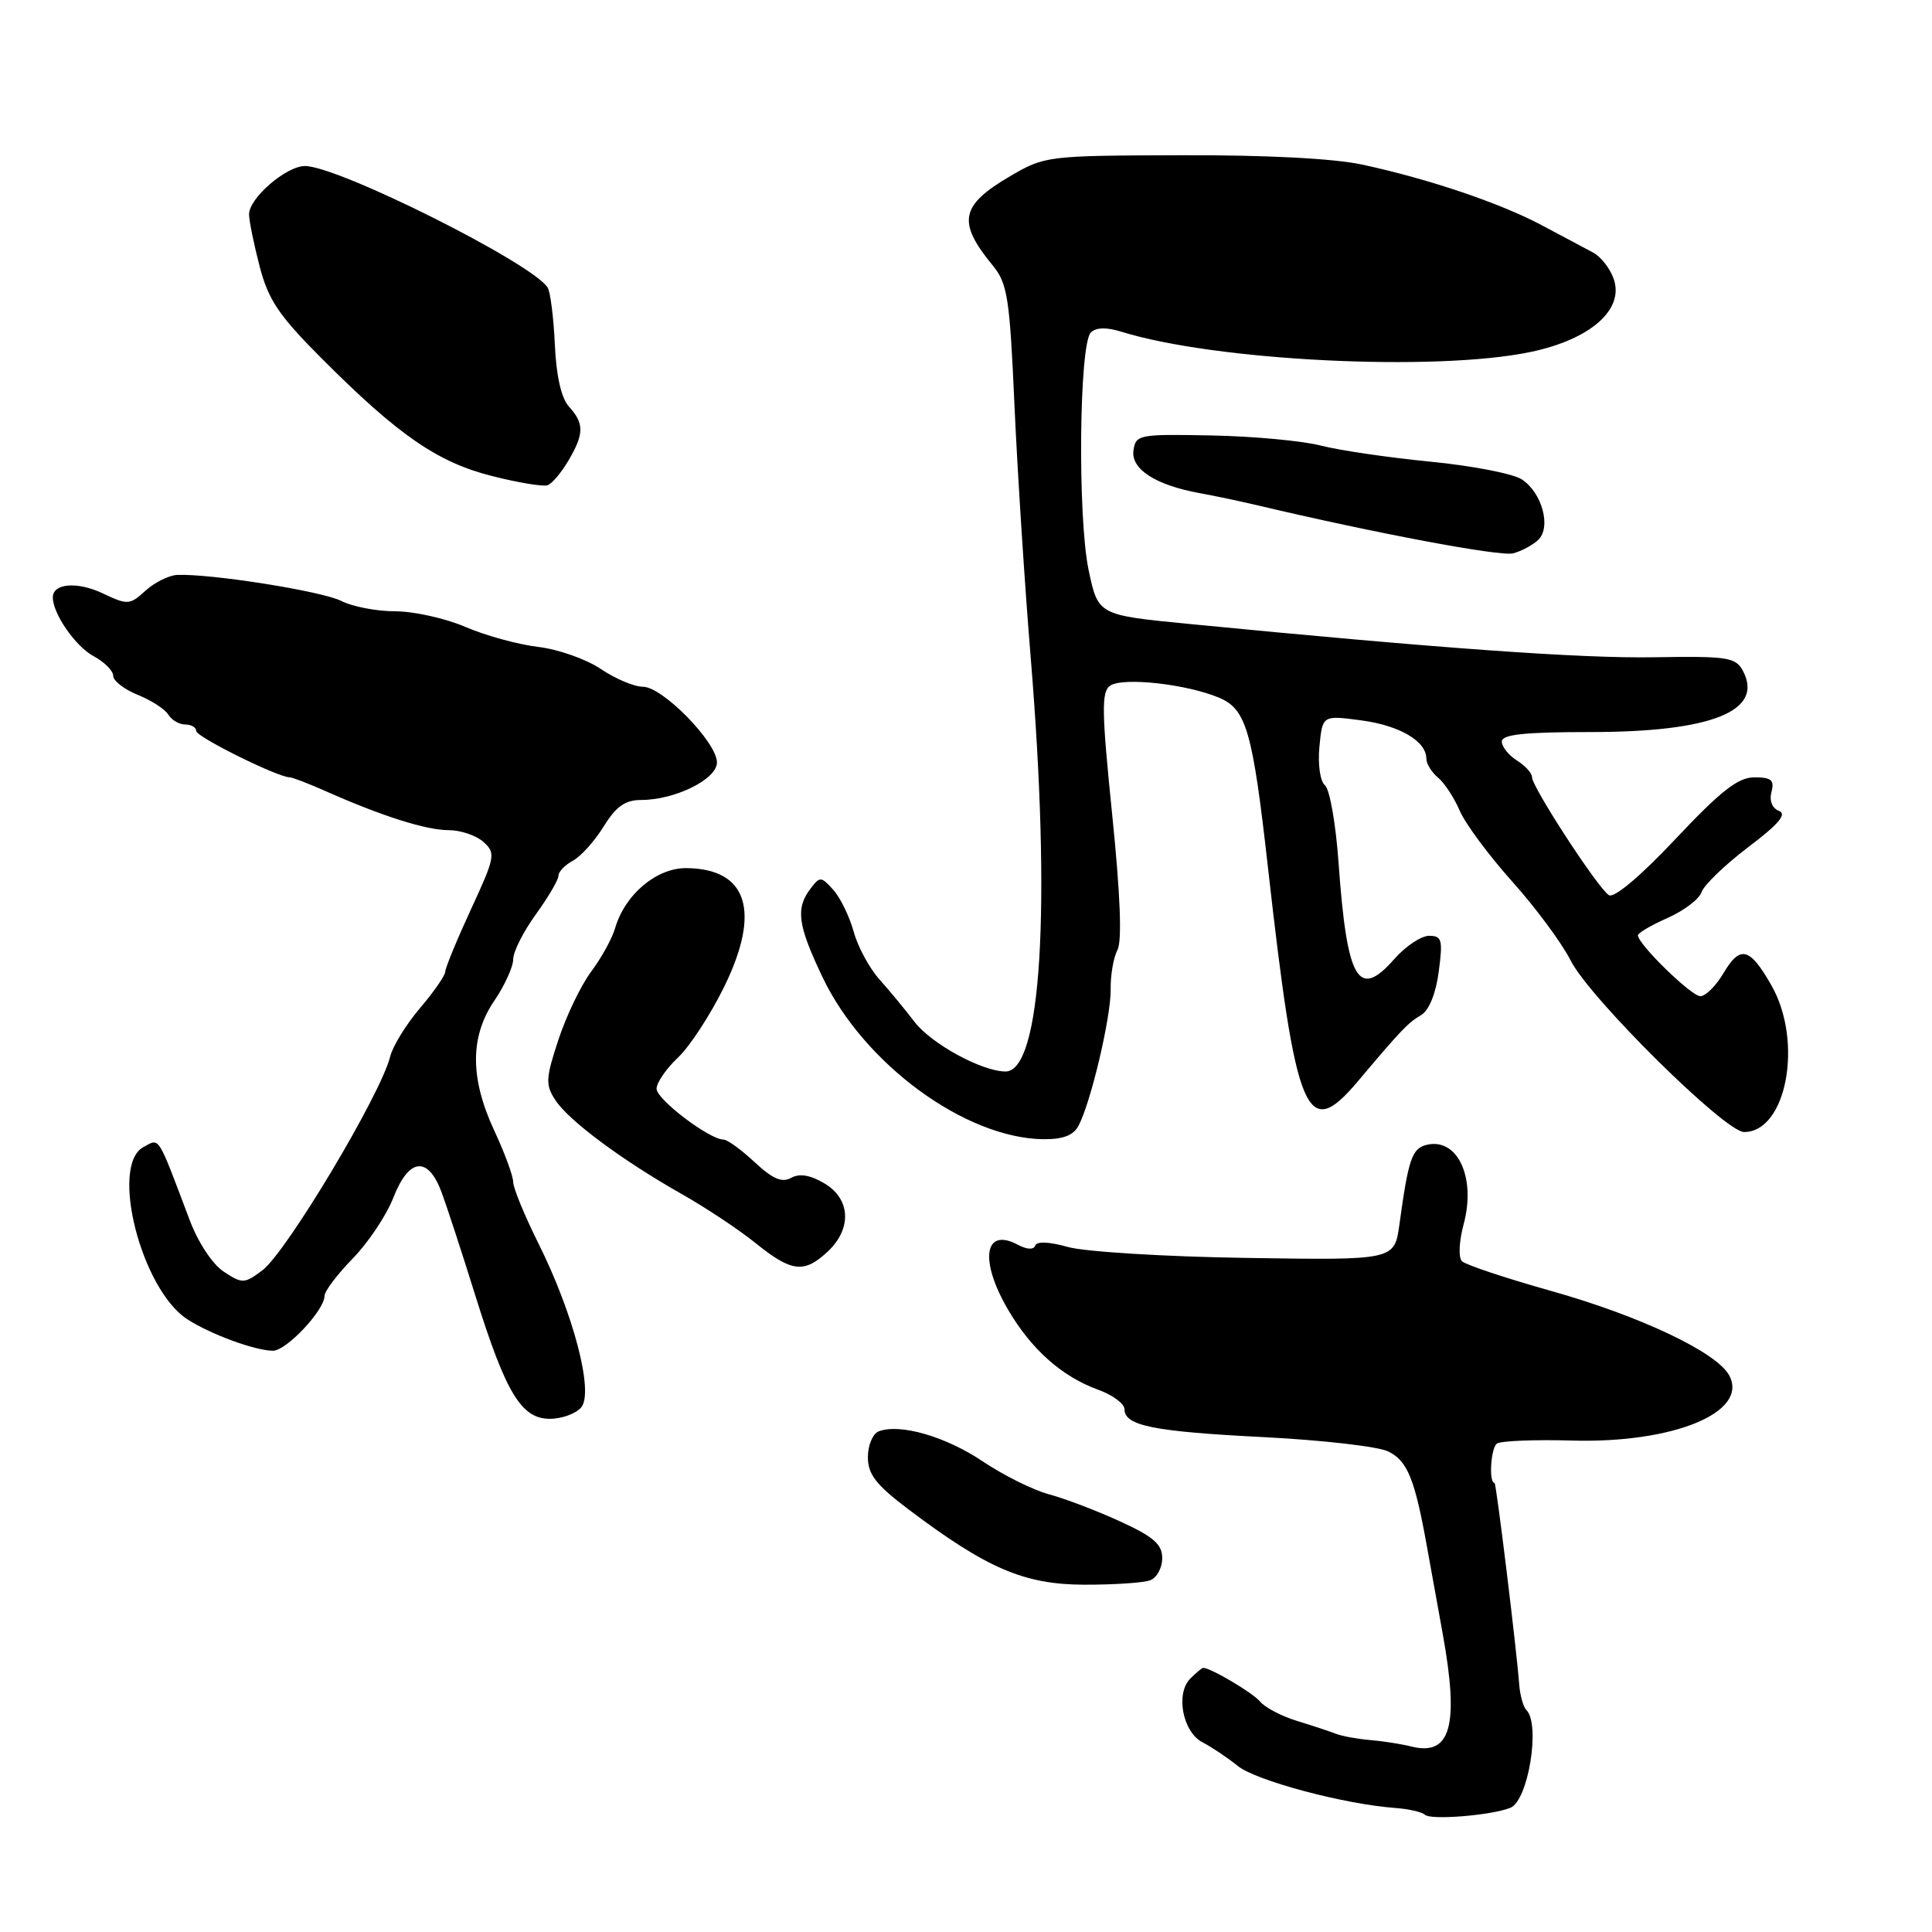 <?xml version="1.0" encoding="UTF-8" standalone="no"?>
<!DOCTYPE svg PUBLIC "-//W3C//DTD SVG 1.1//EN" "http://www.w3.org/Graphics/SVG/1.1/DTD/svg11.dtd" >
<svg xmlns="http://www.w3.org/2000/svg" xmlns:xlink="http://www.w3.org/1999/xlink" version="1.1" viewBox="0 0 256 256">
 <g >
 <path fill="currentColor"
d=" M 200.14 239.54 C 202.50 238.58 204.15 228.48 202.25 226.58 C 201.84 226.17 201.41 224.63 201.30 223.17 C 200.96 218.57 198.26 196.50 198.04 196.50 C 197.24 196.50 197.54 191.78 198.37 191.27 C 198.94 190.92 203.38 190.74 208.24 190.88 C 221.74 191.27 231.75 187.14 229.13 182.25 C 227.50 179.19 217.32 174.37 205.51 171.05 C 199.50 169.36 194.19 167.59 193.72 167.12 C 193.23 166.63 193.33 164.48 193.94 162.22 C 195.62 155.97 193.09 150.64 188.95 151.72 C 187.09 152.21 186.60 153.68 185.43 162.25 C 184.77 166.99 184.77 166.99 165.14 166.68 C 154.34 166.52 143.70 165.86 141.50 165.23 C 139.06 164.54 137.37 164.46 137.17 165.04 C 136.97 165.62 136.09 165.58 134.90 164.95 C 130.41 162.54 129.73 166.98 133.58 173.55 C 136.66 178.81 140.72 182.41 145.50 184.14 C 147.42 184.83 149.00 186.00 149.00 186.73 C 149.00 188.92 152.83 189.69 167.50 190.43 C 175.20 190.82 182.60 191.67 183.94 192.32 C 186.49 193.56 187.47 195.95 189.09 205.00 C 189.64 208.03 190.57 213.20 191.17 216.50 C 193.37 228.68 192.24 232.73 187.00 231.42 C 185.62 231.08 183.15 230.69 181.50 230.56 C 179.85 230.42 177.82 230.05 177.00 229.73 C 176.18 229.41 173.85 228.64 171.83 228.02 C 169.81 227.40 167.63 226.26 166.97 225.47 C 166.00 224.30 160.43 221.00 159.42 221.00 C 159.27 221.00 158.51 221.64 157.73 222.41 C 155.73 224.41 156.71 229.52 159.35 230.87 C 160.53 231.48 162.62 232.88 164.00 233.99 C 166.42 235.95 178.07 239.06 184.82 239.56 C 186.64 239.69 188.43 240.10 188.80 240.46 C 189.54 241.21 197.65 240.55 200.14 239.54 Z  M 152.42 209.39 C 153.29 209.06 154.00 207.74 154.00 206.47 C 154.00 204.62 152.85 203.62 148.41 201.59 C 145.34 200.18 141.09 198.56 138.98 198.00 C 136.87 197.43 132.92 195.46 130.20 193.63 C 125.30 190.34 119.24 188.59 116.44 189.66 C 115.65 189.96 115.00 191.50 115.00 193.07 C 115.00 195.36 116.07 196.74 120.34 199.97 C 130.77 207.84 135.71 209.96 143.67 209.98 C 147.61 209.99 151.55 209.73 152.42 209.39 Z  M 77.02 186.48 C 78.70 184.45 76.00 174.10 71.35 164.77 C 69.51 161.08 68.00 157.41 68.00 156.62 C 68.00 155.84 66.88 152.79 65.51 149.85 C 62.26 142.87 62.26 137.37 65.50 132.60 C 66.88 130.57 68.00 128.10 68.00 127.11 C 68.00 126.11 69.35 123.44 71.00 121.16 C 72.65 118.88 74.00 116.58 74.00 116.04 C 74.00 115.51 74.86 114.61 75.91 114.05 C 76.96 113.49 78.80 111.44 79.99 109.51 C 81.64 106.85 82.84 106.00 84.96 106.00 C 89.45 106.00 95.00 103.25 95.00 101.03 C 95.00 98.37 87.80 91.00 85.20 91.00 C 84.04 91.00 81.53 89.94 79.62 88.65 C 77.72 87.36 73.99 86.04 71.33 85.72 C 68.67 85.41 64.33 84.22 61.67 83.07 C 59.01 81.93 54.82 81.00 52.37 81.00 C 49.91 81.00 46.69 80.38 45.20 79.62 C 42.68 78.34 27.97 76.00 23.50 76.18 C 22.40 76.22 20.51 77.16 19.29 78.26 C 17.19 80.17 16.92 80.19 13.63 78.63 C 10.25 77.03 7.00 77.28 7.00 79.16 C 7.00 81.33 10.01 85.67 12.41 86.95 C 13.84 87.72 15.00 88.88 15.00 89.55 C 15.00 90.21 16.46 91.35 18.25 92.07 C 20.04 92.79 21.86 93.97 22.30 94.69 C 22.74 95.41 23.75 96.00 24.55 96.00 C 25.35 96.00 26.00 96.39 26.00 96.86 C 26.00 97.64 36.82 103.00 38.39 103.00 C 38.74 103.00 40.93 103.84 43.26 104.88 C 50.69 108.17 56.48 110.00 59.45 110.00 C 61.04 110.00 63.12 110.71 64.07 111.57 C 65.71 113.05 65.61 113.56 62.40 120.50 C 60.53 124.55 59.00 128.27 59.00 128.75 C 59.00 129.24 57.50 131.41 55.66 133.57 C 53.82 135.73 52.04 138.62 51.70 140.00 C 50.47 145.01 37.94 165.95 34.76 168.33 C 32.38 170.11 32.11 170.12 29.66 168.51 C 28.17 167.54 26.25 164.64 25.13 161.66 C 20.79 150.18 21.20 150.82 19.01 151.99 C 14.53 154.39 18.70 170.79 24.79 174.79 C 27.83 176.77 33.76 178.96 36.16 178.98 C 37.93 179.00 43.00 173.61 43.00 171.72 C 43.00 171.09 44.68 168.87 46.73 166.77 C 48.78 164.67 51.20 161.05 52.11 158.72 C 54.18 153.41 56.71 153.13 58.52 158.00 C 59.23 159.93 61.23 166.03 62.95 171.56 C 67.02 184.60 69.07 188.00 72.86 188.00 C 74.45 188.00 76.32 187.31 77.02 186.48 Z  M 109.69 165.83 C 112.91 162.80 112.71 158.85 109.23 156.80 C 107.36 155.69 105.94 155.46 104.83 156.07 C 103.62 156.75 102.38 156.22 99.99 153.99 C 98.23 152.35 96.38 151.00 95.87 151.00 C 94.01 151.00 87.00 145.68 87.00 144.27 C 87.00 143.46 88.27 141.61 89.82 140.15 C 91.38 138.69 94.13 134.47 95.95 130.77 C 100.86 120.76 99.06 115.10 90.94 115.03 C 86.98 115.00 82.80 118.53 81.50 123.00 C 81.10 124.38 79.67 126.96 78.33 128.75 C 76.99 130.54 75.04 134.59 74.00 137.75 C 72.30 142.89 72.26 143.74 73.58 145.76 C 75.37 148.50 82.43 153.74 90.32 158.21 C 93.52 160.02 97.95 162.96 100.16 164.75 C 104.90 168.57 106.56 168.76 109.69 165.83 Z  M 142.90 149.18 C 144.54 146.12 147.23 134.70 147.17 131.07 C 147.14 129.19 147.55 126.85 148.07 125.87 C 148.69 124.71 148.45 118.50 147.37 107.94 C 145.97 94.20 145.93 91.65 147.11 90.85 C 148.81 89.71 157.19 90.63 161.51 92.44 C 165.15 93.96 165.97 96.81 168.02 115.02 C 171.74 148.09 173.12 151.36 179.95 143.25 C 185.65 136.48 186.58 135.51 188.31 134.50 C 189.35 133.89 190.26 131.66 190.64 128.75 C 191.20 124.52 191.06 124.00 189.36 124.00 C 188.31 124.00 186.23 125.39 184.74 127.09 C 179.97 132.52 178.48 129.94 177.36 114.25 C 177.00 109.16 176.19 104.58 175.57 104.06 C 174.92 103.52 174.61 101.32 174.83 98.95 C 175.23 94.77 175.23 94.77 180.36 95.45 C 185.47 96.13 189.00 98.21 189.00 100.53 C 189.00 101.20 189.70 102.34 190.56 103.05 C 191.41 103.76 192.70 105.73 193.42 107.42 C 194.14 109.11 197.26 113.33 200.36 116.79 C 203.46 120.24 206.96 124.97 208.13 127.29 C 210.67 132.29 228.58 150.00 231.10 150.00 C 236.73 150.00 238.97 138.02 234.73 130.58 C 231.85 125.52 230.59 125.20 228.37 128.95 C 227.38 130.63 226.00 132.00 225.30 132.00 C 224.11 132.00 217.09 125.16 217.03 123.94 C 217.01 123.64 218.78 122.60 220.95 121.64 C 223.12 120.68 225.16 119.14 225.47 118.20 C 225.79 117.27 228.57 114.59 231.64 112.26 C 235.66 109.23 236.81 107.87 235.73 107.45 C 234.82 107.10 234.42 106.10 234.73 104.94 C 235.14 103.37 234.71 103.00 232.47 103.00 C 230.31 103.00 228.04 104.77 222.02 111.16 C 217.39 116.09 213.88 119.04 213.19 118.61 C 211.75 117.73 203.00 104.29 203.00 102.98 C 203.00 102.45 202.10 101.45 201.00 100.77 C 199.90 100.08 199.00 98.95 199.00 98.26 C 199.00 97.32 201.97 97.00 210.74 97.00 C 226.82 97.00 233.78 94.20 230.94 88.88 C 229.98 87.09 228.91 86.93 219.19 87.09 C 209.50 87.26 190.58 85.90 157.50 82.67 C 145.50 81.50 145.50 81.50 144.24 75.50 C 142.78 68.49 142.99 45.60 144.54 44.06 C 145.22 43.38 146.61 43.34 148.54 43.94 C 160.99 47.83 190.21 49.28 202.85 46.63 C 210.74 44.97 215.23 41.03 213.83 36.98 C 213.36 35.59 212.13 34.02 211.12 33.48 C 210.10 32.94 207.07 31.33 204.38 29.89 C 198.85 26.93 189.36 23.72 180.50 21.81 C 176.77 21.00 167.70 20.53 156.50 20.57 C 138.75 20.62 138.44 20.66 133.84 23.35 C 127.24 27.22 126.81 29.42 131.53 35.16 C 133.50 37.56 133.79 39.42 134.42 53.66 C 134.81 62.37 135.77 77.36 136.56 86.96 C 139.31 120.35 137.99 142.04 133.21 141.98 C 130.05 141.94 123.36 138.28 121.16 135.38 C 119.95 133.79 117.88 131.28 116.55 129.80 C 115.21 128.31 113.66 125.45 113.11 123.43 C 112.55 121.41 111.33 118.92 110.40 117.89 C 108.80 116.12 108.64 116.11 107.39 117.76 C 105.40 120.38 105.70 122.59 109.00 129.50 C 114.47 140.97 127.87 150.80 138.21 150.95 C 140.82 150.98 142.22 150.46 142.90 149.18 Z  M 203.81 71.55 C 205.59 69.87 204.33 65.26 201.63 63.51 C 200.46 62.76 195.00 61.70 189.50 61.17 C 184.00 60.63 177.50 59.68 175.05 59.05 C 172.60 58.41 166.07 57.81 160.55 57.70 C 150.90 57.51 150.49 57.59 150.19 59.69 C 149.84 62.17 153.14 64.29 159.00 65.35 C 160.93 65.70 164.30 66.41 166.50 66.93 C 182.31 70.67 198.82 73.77 200.50 73.32 C 201.60 73.03 203.09 72.23 203.81 71.55 Z  M 75.30 61.06 C 77.41 57.49 77.43 56.13 75.40 53.89 C 74.37 52.75 73.71 49.84 73.52 45.66 C 73.36 42.10 72.93 38.70 72.57 38.11 C 70.58 34.90 44.83 22.00 40.41 22.00 C 37.92 22.00 33.00 26.25 33.00 28.40 C 33.00 29.23 33.63 32.32 34.40 35.29 C 35.57 39.77 36.95 41.82 42.71 47.58 C 52.79 57.68 58.00 61.27 65.21 63.08 C 68.67 63.96 71.97 64.50 72.55 64.30 C 73.13 64.10 74.37 62.64 75.30 61.06 Z "/>
</g>
</svg>